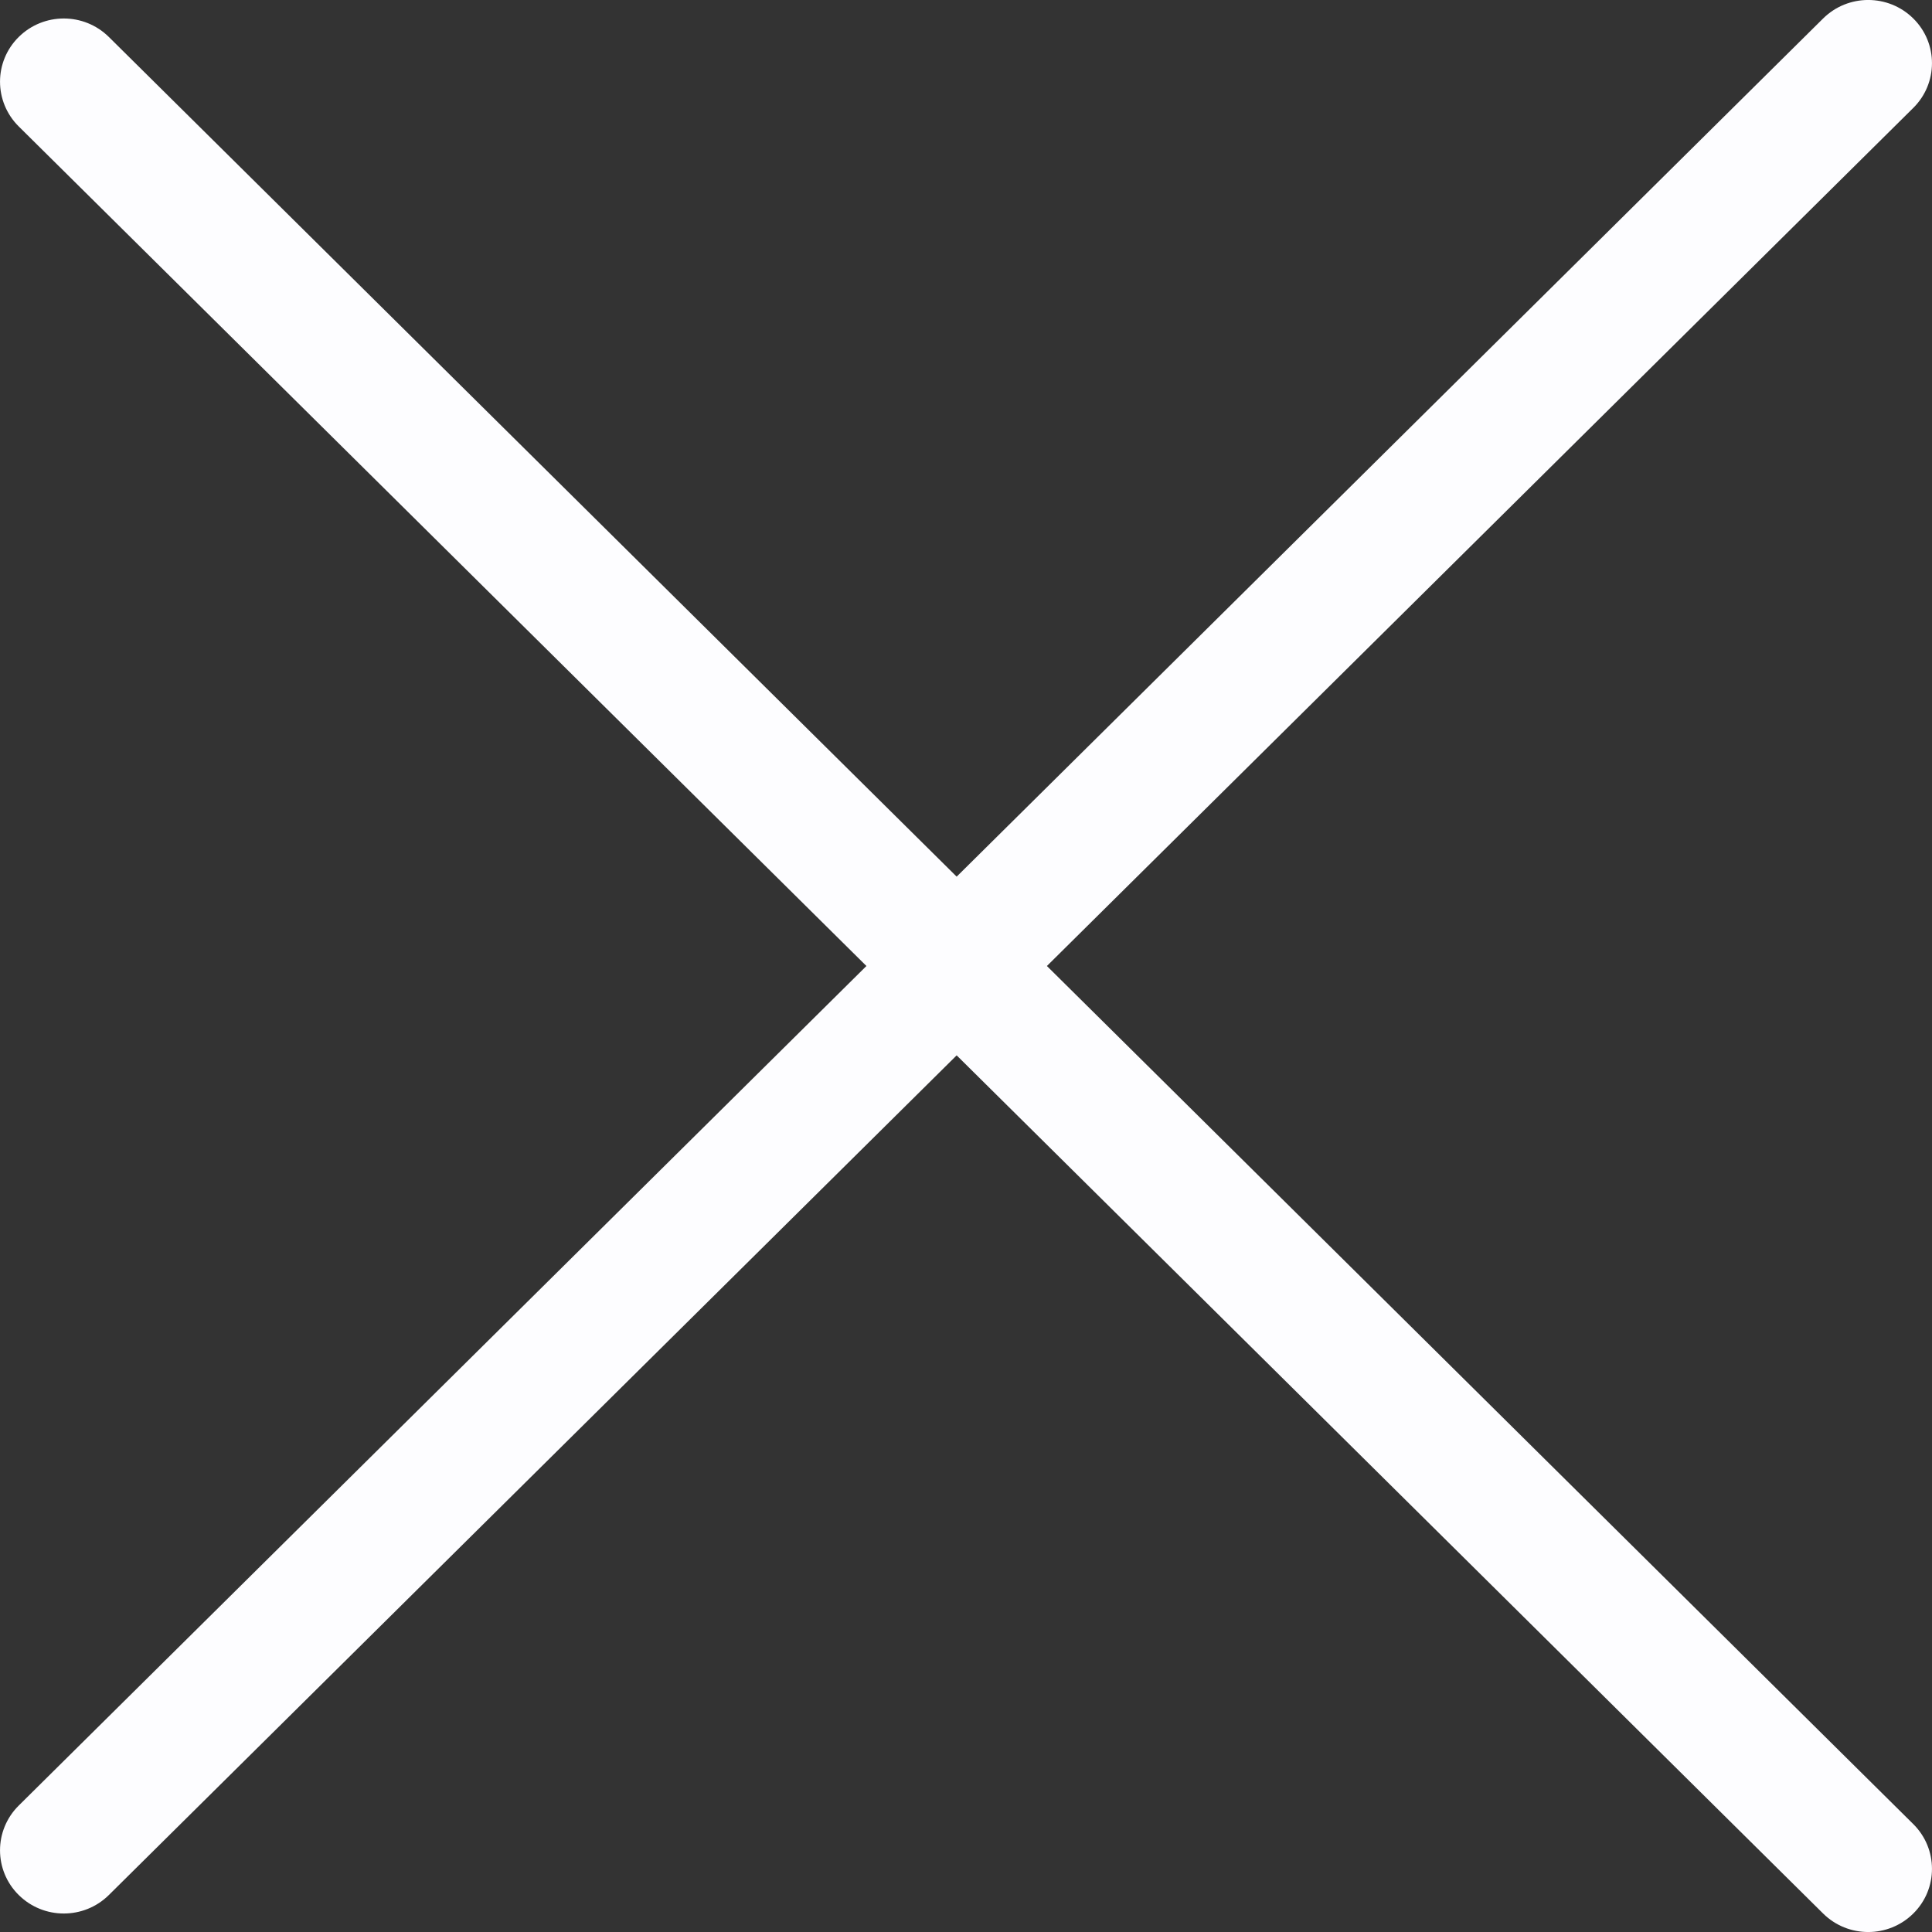 <svg width="24" height="24" viewBox="0 0 24 24" fill="none" xmlns="http://www.w3.org/2000/svg">
<rect x="0" y="0" width="24" height="24" fill="#333333" stroke="none"/>
<path fill-rule="evenodd" clip-rule="evenodd" d="M23.768 1.34C24.077 1.033 24.077 0.536 23.768 0.23C23.458 -0.077 22.957 -0.077 22.647 0.23L11.884 10.89L1.353 0.46C1.043 0.153 0.542 0.153 0.232 0.46C-0.077 0.766 -0.077 1.263 0.232 1.57L10.763 12L0.232 22.43C-0.077 22.737 -0.077 23.234 0.232 23.54C0.542 23.847 1.043 23.847 1.353 23.54L11.884 13.11L22.647 23.77C22.957 24.077 23.458 24.077 23.768 23.77C24.077 23.464 24.077 22.967 23.768 22.66L13.005 12L23.768 1.34Z" fill="#FDFDFF"/>
</svg>
